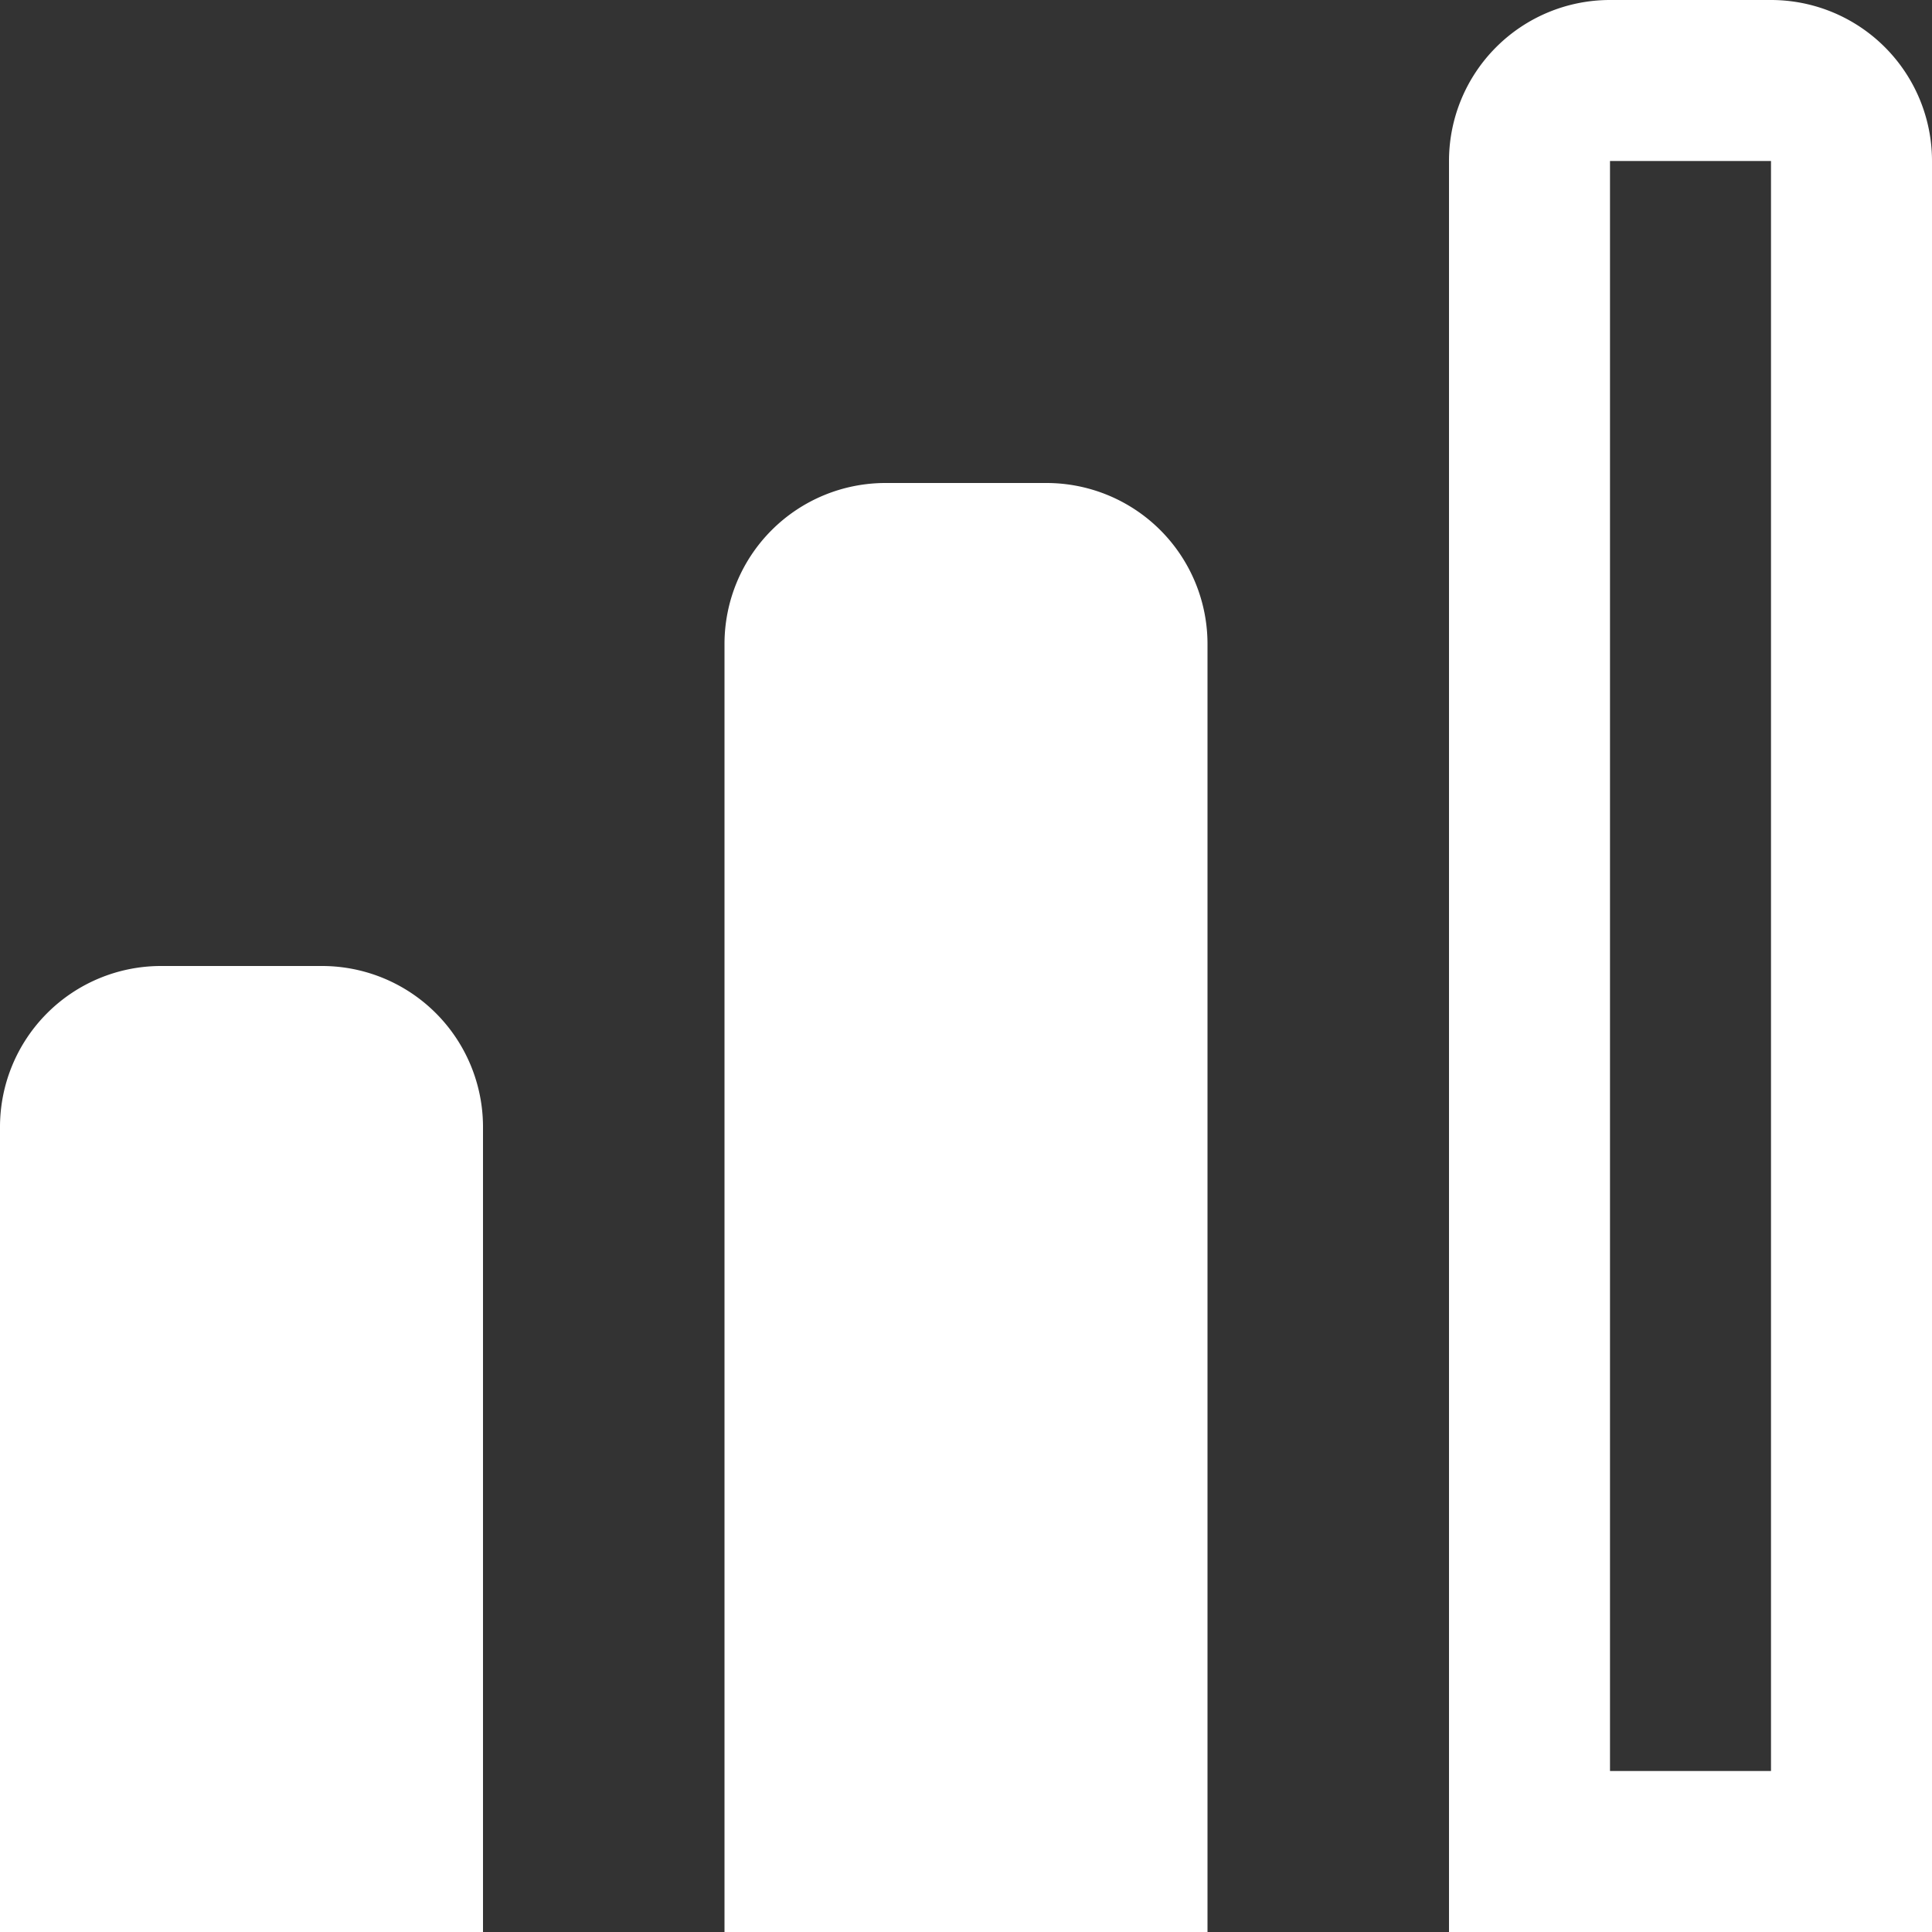 <svg xmlns="http://www.w3.org/2000/svg" id="Layer_1" data-name="Layer 1" viewBox="0 0 24 24" width="512" height="512"><rect x="0" y="0" width="24" height="24" fill="#333333" stroke="none"/><path d="M13,6H11A2,2,0,0,0,9,8V24h6V8A2,2,0,0,0,13,6Z" fill="#ffffff"/><path d="M22,0H20a2,2,0,0,0-2,2V24h6V2A2,2,0,0,0,22,0Zm0,22H20V2h2Z" fill="#ffffff"/><path d="M4,12H2a2,2,0,0,0-2,2V24H6V14A2,2,0,0,0,4,12Z" fill="#ffffff"/></svg>